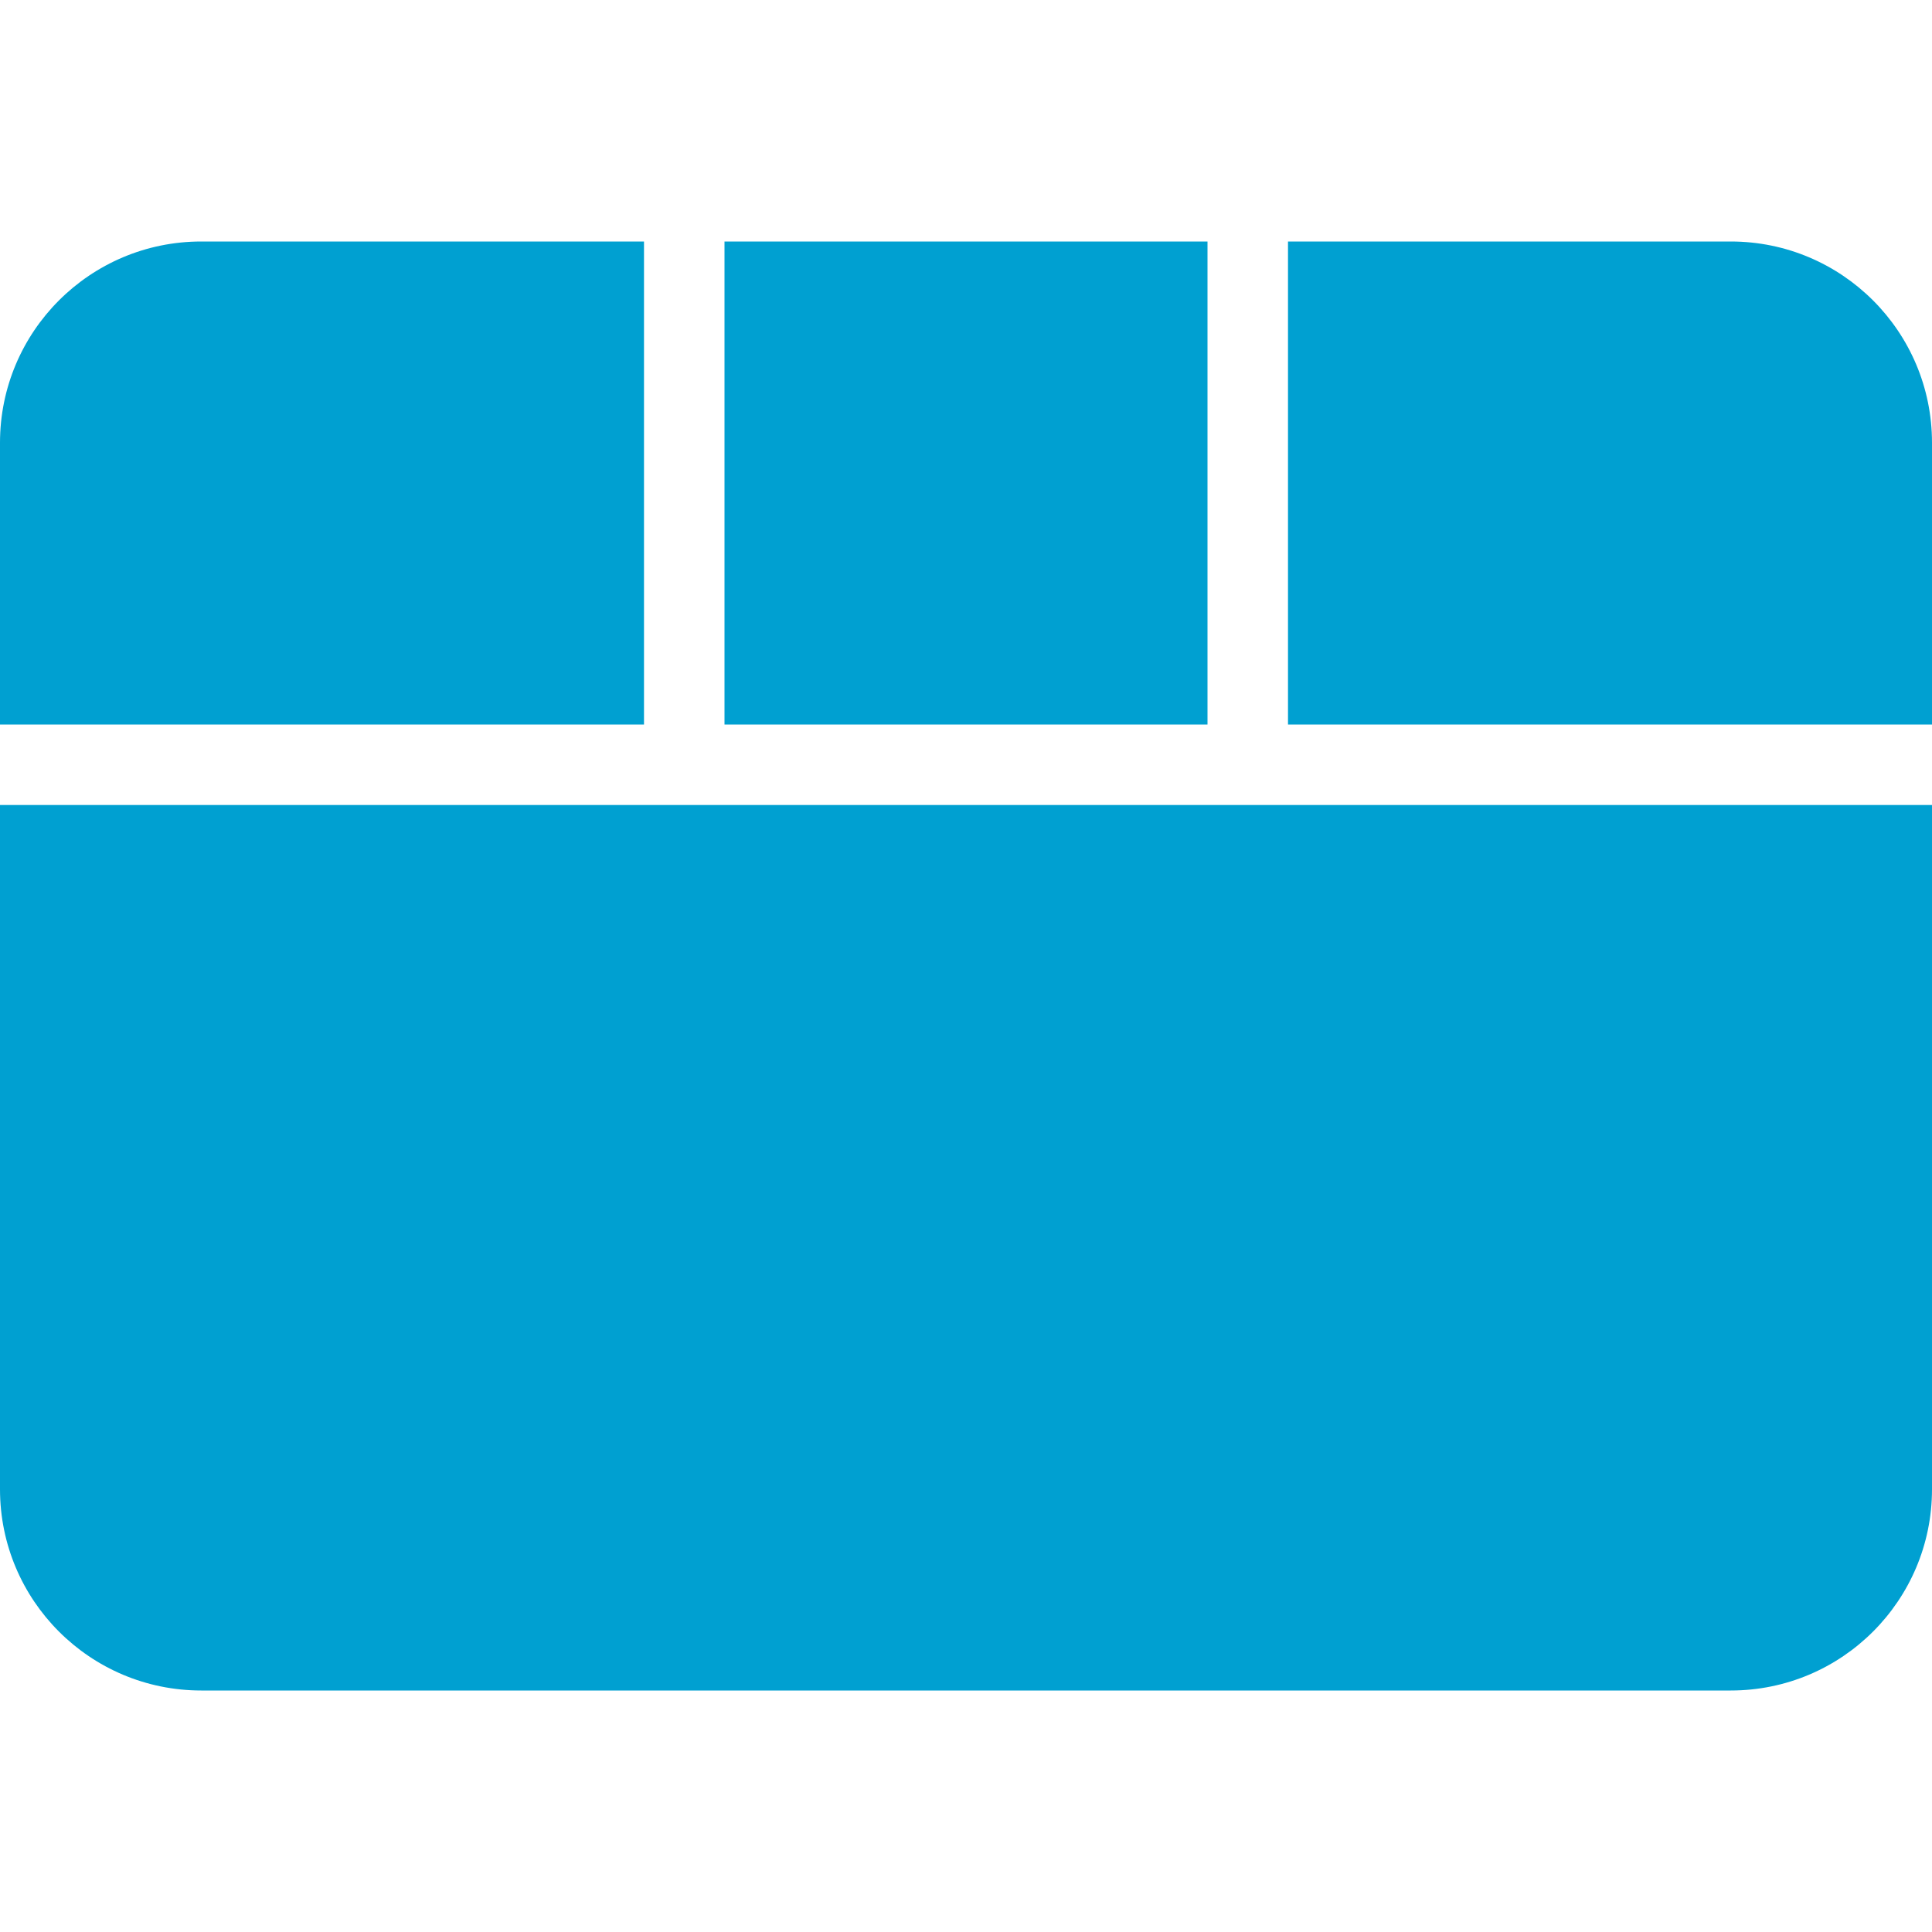 <svg width="24" height="24" viewBox="0 0 24 24" fill="none" xmlns="http://www.w3.org/2000/svg">
<path fill-rule="evenodd" clip-rule="evenodd" d="M2.5 3C1.119 3 0 4.119 0 5.5V9H8V3H2.5ZM15 3H9V9H15V3ZM24 5.5C24 4.119 22.881 3 21.5 3H16V9H24V5.5ZM2.5 21C1.119 21 0 19.881 0 18.5V10H24V18.5C24 19.881 22.881 21 21.5 21H2.5Z" fill="#00A0D1"/>
</svg>
